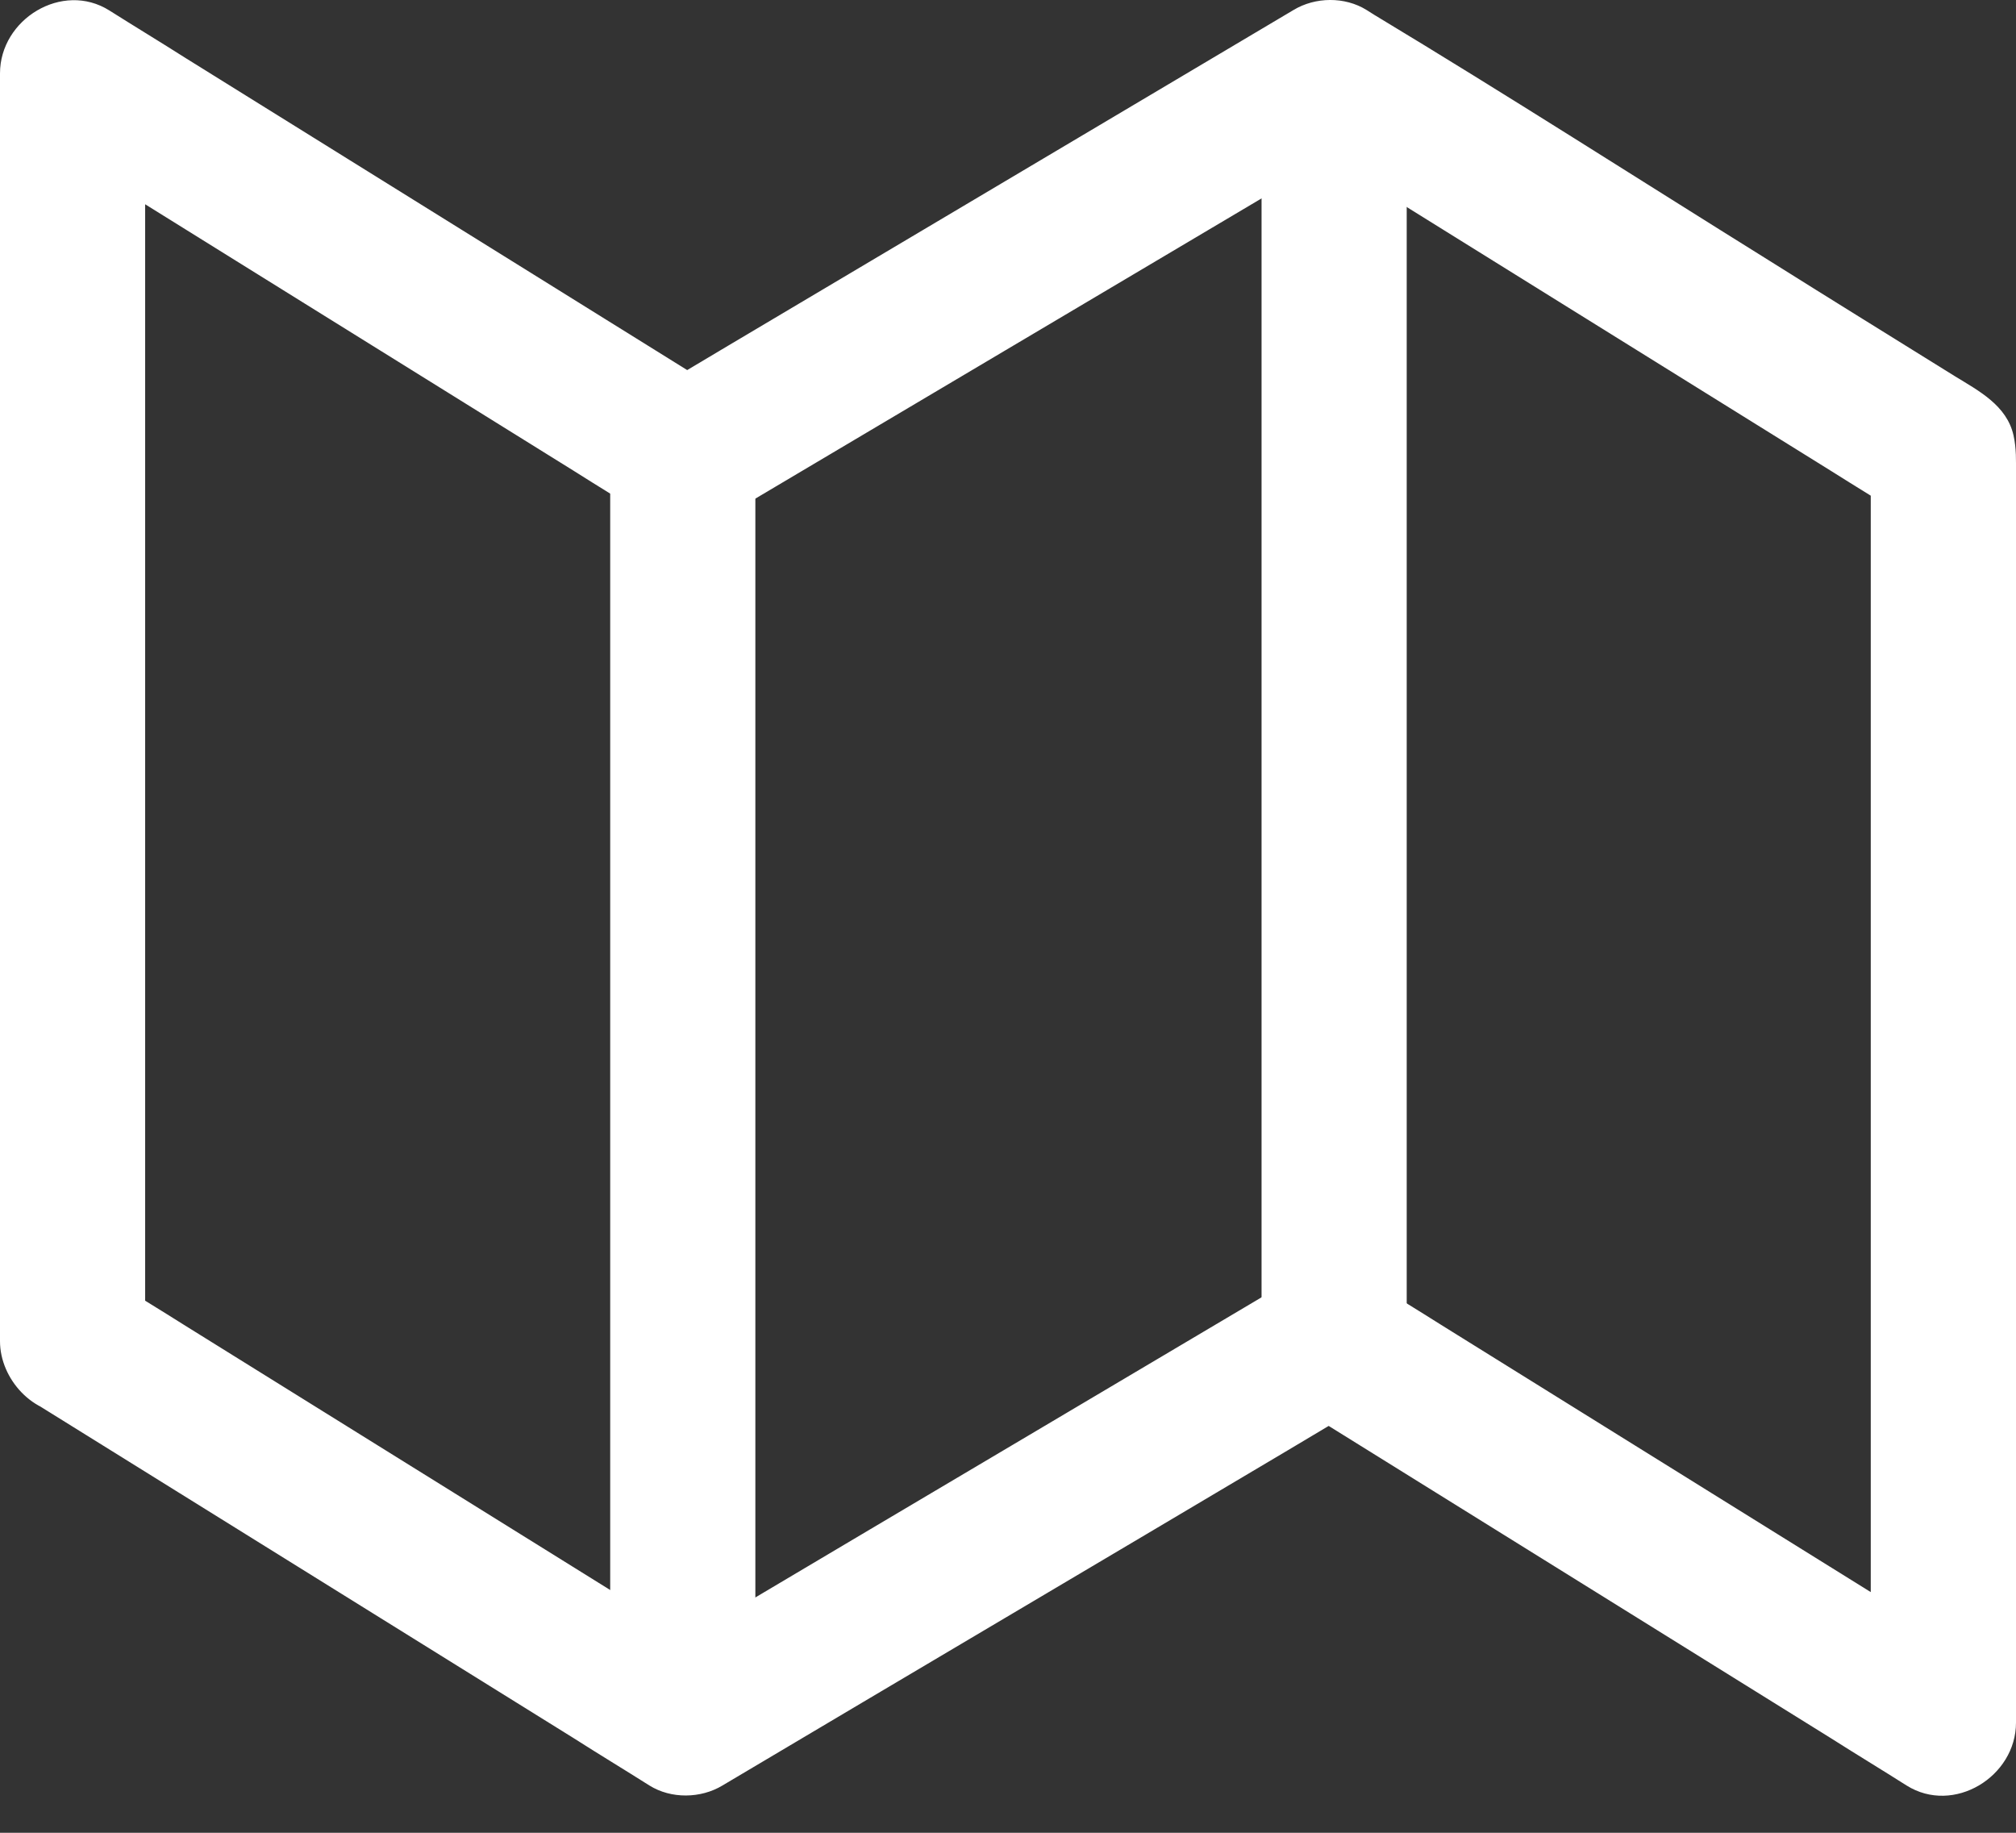 <svg width="22" height="20" viewBox="0 0 22 20" fill="none" xmlns="http://www.w3.org/2000/svg">
<rect x="0" y="0" width="22" height="20" fill="#333333" stroke="none"/>
<path d="M0.391 15.318C2.345 16.532 4.304 17.752 6.258 18.966C6.532 19.141 6.812 19.31 7.087 19.484C7.324 19.632 7.647 19.627 7.884 19.484C9.938 18.264 11.993 17.05 14.047 15.83C14.332 15.661 14.622 15.486 14.908 15.318C14.644 15.318 14.374 15.318 14.11 15.318C16.064 16.532 18.023 17.752 19.977 18.966C20.252 19.141 20.532 19.31 20.806 19.484C21.319 19.806 22 19.389 22 18.798C22 17.752 22 16.706 22 15.661C22 13.607 22 11.552 22 9.498C22 8.056 22 6.615 22 5.173C22 5.031 22.005 4.893 21.973 4.751C21.899 4.423 21.593 4.265 21.334 4.106C20.664 3.689 19.988 3.272 19.317 2.85C17.875 1.952 16.45 1.038 14.997 0.162C14.971 0.146 14.939 0.125 14.913 0.109C14.675 -0.039 14.353 -0.034 14.116 0.109C12.061 1.329 10.007 2.549 7.953 3.768C7.668 3.937 7.377 4.112 7.092 4.281C7.356 4.281 7.625 4.281 7.889 4.281C5.936 3.066 3.976 1.846 2.023 0.632C1.748 0.457 1.468 0.288 1.193 0.114C0.681 -0.208 0 0.209 0 0.801C0 2.364 0 3.927 0 5.49C0 7.972 0 10.449 0 12.931C0 13.501 0 14.071 0 14.636C0 15.048 0.364 15.45 0.792 15.428C1.22 15.407 1.584 15.08 1.584 14.636C1.584 13.073 1.584 11.51 1.584 9.947C1.584 7.465 1.584 4.988 1.584 2.506C1.584 1.936 1.584 1.366 1.584 0.801C1.188 1.028 0.792 1.255 0.391 1.487C2.345 2.702 4.304 3.922 6.258 5.136C6.532 5.31 6.812 5.479 7.087 5.654C7.324 5.802 7.647 5.796 7.884 5.654C9.938 4.434 11.993 3.219 14.047 1.999C14.332 1.83 14.622 1.656 14.908 1.487C14.644 1.487 14.374 1.487 14.11 1.487C16.064 2.702 18.023 3.922 19.977 5.136C20.252 5.31 20.532 5.479 20.806 5.654C20.674 5.427 20.542 5.2 20.415 4.967C20.415 6.53 20.415 8.093 20.415 9.657C20.415 12.139 20.415 14.615 20.415 17.097C20.415 17.668 20.415 18.238 20.415 18.803C20.811 18.576 21.208 18.349 21.609 18.116C19.655 16.902 17.696 15.682 15.742 14.467C15.467 14.293 15.188 14.124 14.913 13.95C14.675 13.802 14.353 13.807 14.116 13.95C12.061 15.17 10.007 16.384 7.953 17.604C7.668 17.773 7.377 17.947 7.092 18.116C7.356 18.116 7.625 18.116 7.889 18.116C5.936 16.902 3.976 15.682 2.023 14.467C1.748 14.293 1.468 14.124 1.193 13.95C0.829 13.723 0.322 13.871 0.111 14.235C-0.116 14.61 0.026 15.091 0.391 15.318Z" fill="white"/>
<path d="M13.767 0.97C13.767 2.506 13.767 4.043 13.767 5.58C13.767 8.025 13.767 10.475 13.767 12.92C13.767 13.48 13.767 14.034 13.767 14.594C13.767 15.006 14.131 15.407 14.559 15.386C14.987 15.365 15.351 15.038 15.351 14.594C15.351 13.057 15.351 11.521 15.351 9.984C15.351 7.539 15.351 5.089 15.351 2.644C15.351 2.084 15.351 1.529 15.351 0.97C15.351 0.558 14.987 0.156 14.559 0.178C14.126 0.199 13.767 0.526 13.767 0.97Z" fill="white"/>
<path d="M6.659 4.92C6.659 6.483 6.659 8.046 6.659 9.609C6.659 12.091 6.659 14.568 6.659 17.05C6.659 17.62 6.659 18.19 6.659 18.755C6.659 19.167 7.023 19.569 7.451 19.547C7.879 19.526 8.243 19.199 8.243 18.755C8.243 17.192 8.243 15.629 8.243 14.066C8.243 11.584 8.243 9.107 8.243 6.625C8.243 6.055 8.243 5.485 8.243 4.92C8.243 4.508 7.879 4.106 7.451 4.128C7.018 4.149 6.659 4.476 6.659 4.92Z" fill="white"/>
</svg>
